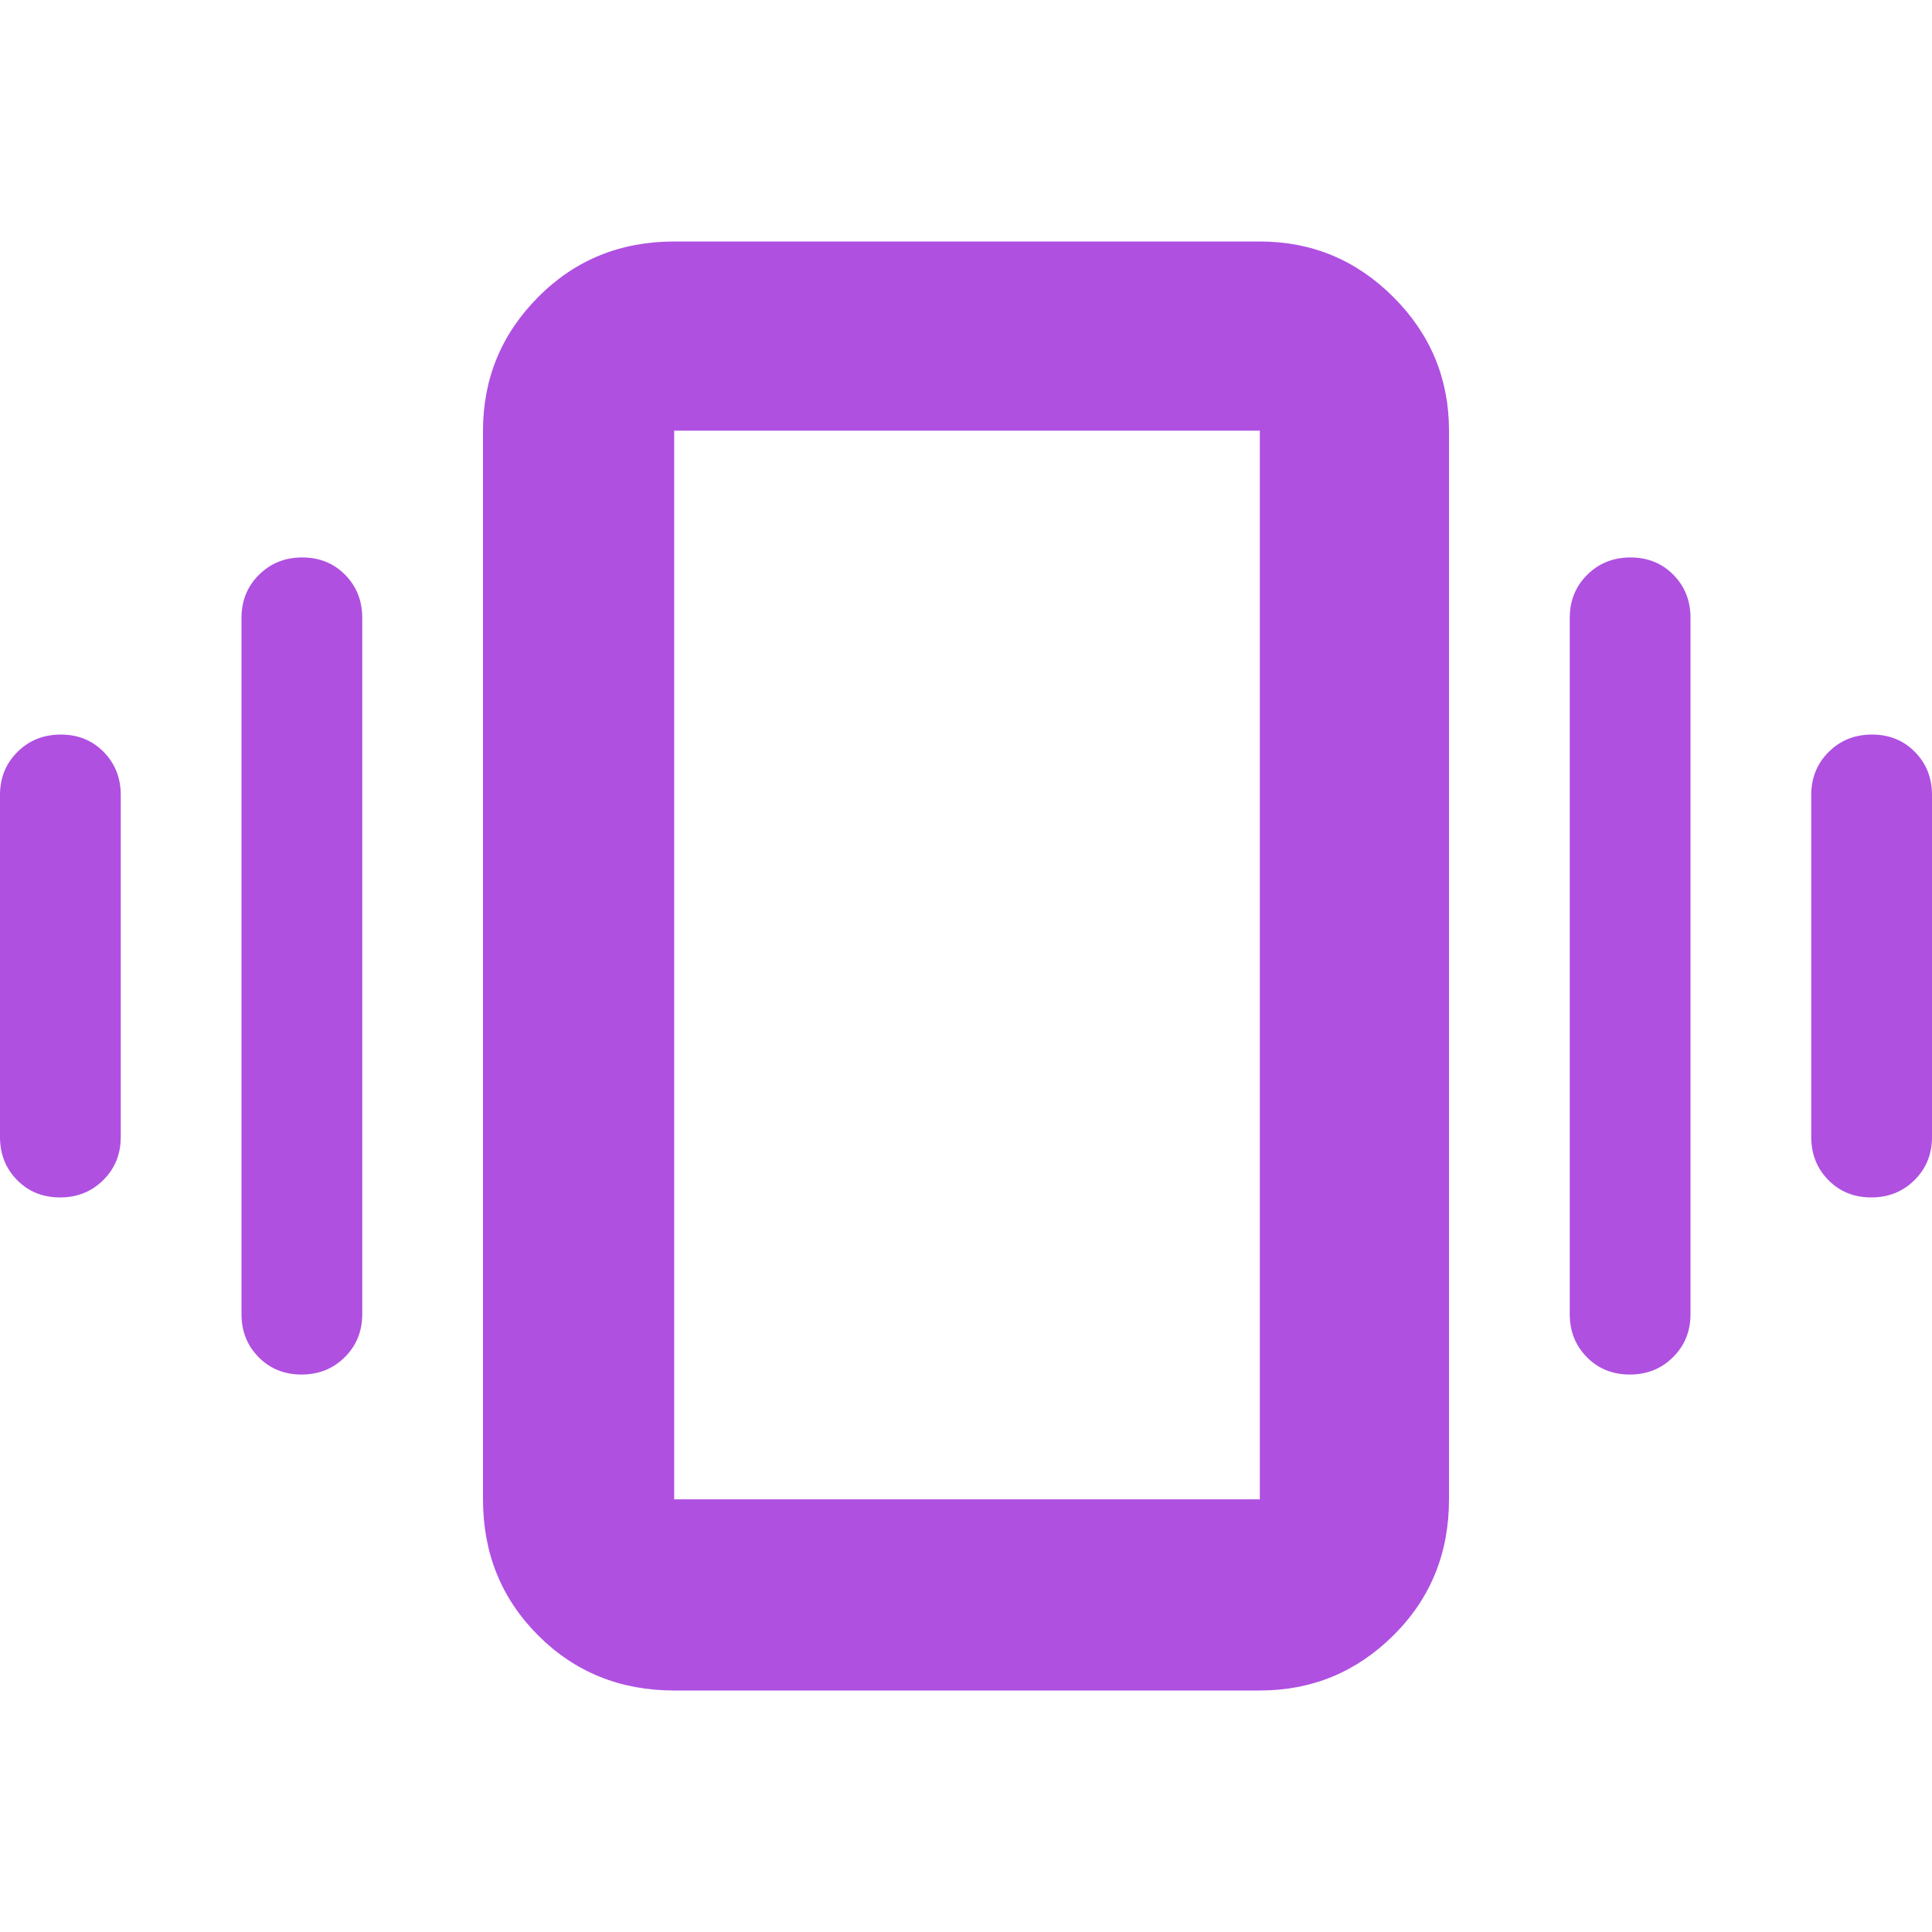 <svg xmlns="http://www.w3.org/2000/svg" height="48" viewBox="0 -960 960 960" width="48"><path fill="rgb(175, 80, 225)" d="M30.18-595q12.82 0 21.32 8.62Q60-577.75 60-565v170q0 12.75-8.68 21.37-8.67 8.63-21.5 8.63Q17-365 8.5-373.63 0-382.25 0-395v-170q0-12.75 8.68-21.38 8.67-8.62 21.5-8.62Zm120-88q12.82 0 21.32 8.62 8.5 8.63 8.5 21.38v346q0 12.75-8.68 21.37-8.67 8.63-21.5 8.63-12.82 0-21.32-8.63-8.5-8.62-8.5-21.37v-346q0-12.75 8.68-21.38 8.67-8.62 21.5-8.62Zm780 88q12.82 0 21.32 8.62 8.5 8.63 8.5 21.38v170q0 12.75-8.68 21.37-8.67 8.63-21.5 8.63-12.82 0-21.32-8.63-8.5-8.62-8.5-21.37v-170q0-12.75 8.68-21.38 8.67-8.62 21.5-8.62Zm-120-88q12.82 0 21.32 8.62 8.5 8.63 8.5 21.38v346q0 12.75-8.68 21.37-8.67 8.63-21.5 8.63-12.82 0-21.32-8.63-8.5-8.62-8.5-21.37v-346q0-12.75 8.68-21.38 8.67-8.62 21.5-8.62ZM335-120q-40.21 0-67.61-27.39Q240-174.79 240-215v-531q0-38.75 27.39-66.38Q294.79-840 335-840h291q38.75 0 66.38 27.62Q720-784.75 720-746v531q0 40.21-27.62 67.61Q664.75-120 626-120H335Zm0-95h291v-531H335v531Zm0 0v-531 531Z"/></svg>